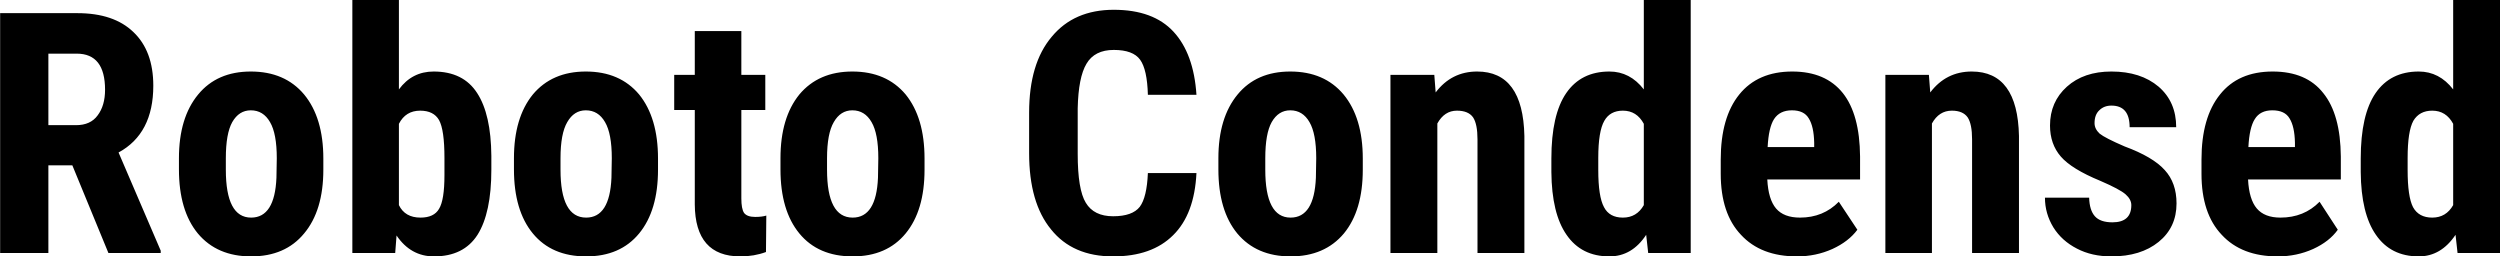 <svg xmlns="http://www.w3.org/2000/svg" viewBox="0.576 -7.5 74.102 7.598"><path d="M3.79 0L2.72-2.60L2.01-2.60L2.01 0L0.58 0L0.58-7.11L2.87-7.11Q3.95-7.11 4.53-6.55Q5.12-5.99 5.12-4.96L5.12-4.96Q5.12-3.54 4.09-2.98L4.09-2.98L5.34-0.07L5.34 0L3.79 0ZM2.01-5.91L2.01-3.79L2.83-3.79Q3.26-3.79 3.47-4.08Q3.69-4.37 3.69-4.84L3.69-4.84Q3.69-5.91 2.85-5.91L2.85-5.91L2.01-5.91ZM5.88-2.48L5.88-2.81Q5.88-4.01 6.45-4.70Q7.01-5.38 8.01-5.38L8.01-5.38Q9.02-5.38 9.59-4.70Q10.16-4.01 10.16-2.80L10.16-2.80L10.16-2.47Q10.16-1.26 9.59-0.58Q9.03 0.10 8.02 0.10L8.02 0.10Q7.01 0.10 6.44-0.58Q5.88-1.26 5.88-2.48L5.88-2.48ZM7.27-2.81L7.27-2.47Q7.27-1.05 8.02-1.05L8.02-1.05Q8.72-1.05 8.77-2.23L8.77-2.23L8.78-2.81Q8.78-3.54 8.58-3.88Q8.38-4.23 8.01-4.23L8.01-4.23Q7.66-4.23 7.46-3.88Q7.27-3.54 7.27-2.81L7.27-2.81ZM15.14-2.88L15.14-2.47Q15.14-1.19 14.73-0.54Q14.32 0.10 13.44 0.10L13.44 0.10Q12.75 0.10 12.33-0.52L12.33-0.52L12.29 0L11.02 0L11.02-7.50L12.40-7.50L12.40-4.85Q12.79-5.38 13.43-5.38L13.43-5.38Q14.31-5.38 14.72-4.74Q15.13-4.11 15.14-2.88L15.14-2.88ZM13.75-2.31L13.75-2.82Q13.75-3.65 13.59-3.94Q13.43-4.22 13.03-4.22L13.03-4.22Q12.60-4.22 12.40-3.83L12.40-3.83L12.40-1.42Q12.58-1.05 13.04-1.05L13.04-1.05Q13.44-1.05 13.59-1.31Q13.75-1.57 13.75-2.31L13.75-2.31ZM15.81-2.48L15.81-2.81Q15.81-4.01 16.37-4.70Q16.94-5.38 17.94-5.38L17.94-5.38Q18.95-5.38 19.52-4.70Q20.08-4.01 20.08-2.80L20.08-2.80L20.08-2.47Q20.08-1.26 19.52-0.58Q18.96 0.10 17.95 0.10L17.95 0.10Q16.93 0.10 16.37-0.58Q15.81-1.26 15.81-2.48L15.81-2.48ZM17.19-2.81L17.19-2.47Q17.19-1.05 17.95-1.05L17.95-1.05Q18.65-1.05 18.70-2.23L18.70-2.23L18.71-2.81Q18.71-3.54 18.51-3.88Q18.31-4.23 17.94-4.23L17.94-4.23Q17.59-4.23 17.39-3.88Q17.19-3.54 17.19-2.81L17.19-2.81ZM21.17-6.58L22.55-6.58L22.55-5.28L23.26-5.28L23.26-4.24L22.55-4.24L22.55-1.62Q22.55-1.31 22.63-1.19Q22.72-1.07 22.96-1.07L22.96-1.07Q23.16-1.07 23.29-1.11L23.29-1.11L23.28-0.03Q22.93 0.10 22.52 0.10L22.52 0.10Q21.18 0.10 21.17-1.44L21.17-1.44L21.17-4.24L20.56-4.24L20.56-5.28L21.17-5.28L21.17-6.58ZM23.71-2.48L23.71-2.81Q23.71-4.01 24.27-4.70Q24.84-5.38 25.84-5.38L25.84-5.38Q26.85-5.38 27.42-4.70Q27.98-4.01 27.98-2.80L27.98-2.80L27.98-2.47Q27.98-1.26 27.42-0.58Q26.86 0.10 25.85 0.10L25.85 0.10Q24.83 0.10 24.27-0.58Q23.71-1.26 23.71-2.48L23.71-2.48ZM25.09-2.81L25.09-2.47Q25.09-1.05 25.85-1.05L25.85-1.05Q26.55-1.05 26.60-2.23L26.60-2.23L26.61-2.81Q26.61-3.54 26.41-3.88Q26.21-4.23 25.84-4.23L25.84-4.23Q25.49-4.23 25.29-3.88Q25.09-3.54 25.09-2.81L25.09-2.81ZM34.60-2.37L36.04-2.37Q35.98-1.15 35.35-0.53Q34.72 0.10 33.57 0.10L33.57 0.10Q32.37 0.10 31.73-0.70Q31.08-1.49 31.08-2.96L31.08-2.96L31.08-4.16Q31.08-5.62 31.75-6.41Q32.41-7.21 33.59-7.21L33.59-7.21Q34.76-7.21 35.36-6.56Q35.96-5.91 36.04-4.69L36.04-4.69L34.60-4.69Q34.58-5.44 34.37-5.73Q34.16-6.02 33.59-6.02L33.59-6.02Q33.02-6.02 32.78-5.61Q32.54-5.21 32.52-4.29L32.52-4.29L32.52-2.94Q32.52-1.88 32.76-1.49Q33.00-1.09 33.57-1.09L33.57-1.09Q34.14-1.09 34.36-1.37Q34.57-1.65 34.60-2.37L34.60-2.37ZM36.69-2.48L36.69-2.81Q36.69-4.01 37.26-4.70Q37.82-5.38 38.82-5.38L38.82-5.38Q39.83-5.38 40.40-4.70Q40.97-4.01 40.97-2.80L40.97-2.80L40.97-2.47Q40.97-1.26 40.41-0.58Q39.84 0.10 38.83 0.10L38.83 0.10Q37.82 0.10 37.25-0.58Q36.69-1.26 36.69-2.48L36.69-2.48ZM38.08-2.81L38.08-2.47Q38.08-1.05 38.83-1.05L38.83-1.05Q39.53-1.05 39.58-2.23L39.58-2.23L39.59-2.81Q39.59-3.54 39.39-3.88Q39.19-4.23 38.82-4.23L38.82-4.23Q38.47-4.23 38.27-3.88Q38.08-3.54 38.08-2.81L38.08-2.81ZM41.79-5.28L43.09-5.28L43.13-4.76Q43.60-5.38 44.36-5.38L44.36-5.38Q45.72-5.38 45.76-3.47L45.76-3.47L45.76 0L44.37 0L44.37-3.37Q44.37-3.82 44.24-4.02Q44.10-4.22 43.76-4.22L43.76-4.22Q43.39-4.22 43.18-3.84L43.18-3.84L43.18 0L41.79 0L41.79-5.28ZM46.56-2.40L46.56-2.80Q46.56-4.10 47.00-4.74Q47.44-5.38 48.28-5.38L48.28-5.38Q48.89-5.38 49.30-4.85L49.30-4.85L49.30-7.50L50.69-7.50L50.69 0L49.43 0L49.37-0.54Q48.95 0.10 48.28 0.10L48.28 0.10Q47.45 0.10 47.01-0.54Q46.57-1.17 46.56-2.40L46.56-2.40ZM47.95-2.82L47.95-2.46Q47.95-1.67 48.12-1.36Q48.28-1.05 48.68-1.05L48.68-1.05Q49.09-1.05 49.30-1.42L49.30-1.42L49.30-3.83Q49.09-4.22 48.68-4.22L48.68-4.22Q48.30-4.22 48.13-3.92Q47.95-3.61 47.95-2.82L47.95-2.82ZM53.84 0.10L53.84 0.10Q52.77 0.10 52.18-0.54Q51.58-1.17 51.58-2.35L51.58-2.35L51.58-2.77Q51.58-4.02 52.13-4.70Q52.68-5.38 53.70-5.38L53.70-5.38Q54.69-5.38 55.20-4.74Q55.70-4.11 55.71-2.86L55.71-2.86L55.71-2.18L52.96-2.18Q52.99-1.59 53.22-1.32Q53.45-1.05 53.93-1.05L53.93-1.05Q54.62-1.05 55.08-1.52L55.08-1.52L55.63-0.69Q55.37-0.34 54.89-0.12Q54.40 0.10 53.84 0.10ZM52.97-3.14L52.97-3.14L54.35-3.14L54.35-3.27Q54.34-3.75 54.19-3.99Q54.05-4.23 53.69-4.23Q53.33-4.23 53.16-3.97Q53.00-3.72 52.97-3.14ZM56.46-5.28L57.75-5.28L57.79-4.76Q58.26-5.38 59.02-5.38L59.02-5.38Q60.38-5.38 60.42-3.47L60.42-3.47L60.42 0L59.03 0L59.03-3.37Q59.03-3.82 58.90-4.02Q58.76-4.22 58.43-4.22L58.43-4.22Q58.05-4.22 57.84-3.84L57.84-3.84L57.84 0L56.46 0L56.46-5.28ZM63.75-1.42L63.75-1.42Q63.75-1.59 63.58-1.74Q63.41-1.89 62.83-2.14L62.83-2.14Q61.98-2.49 61.66-2.86Q61.34-3.23 61.34-3.78L61.34-3.78Q61.34-4.48 61.84-4.93Q62.34-5.38 63.16-5.38L63.16-5.38Q64.03-5.38 64.56-4.93Q65.08-4.48 65.08-3.73L65.08-3.73L63.70-3.73Q63.70-4.37 63.16-4.37L63.16-4.37Q62.94-4.37 62.80-4.23Q62.66-4.10 62.66-3.85L62.66-3.85Q62.66-3.68 62.81-3.54Q62.97-3.41 63.55-3.16L63.55-3.16Q64.39-2.85 64.74-2.46Q65.09-2.08 65.09-1.47L65.09-1.47Q65.09-0.76 64.56-0.33Q64.03 0.10 63.16 0.10L63.16 0.10Q62.58 0.10 62.14-0.13Q61.69-0.36 61.44-0.76Q61.19-1.17 61.19-1.64L61.19-1.64L62.50-1.64Q62.51-1.27 62.67-1.09Q62.83-0.91 63.19-0.91L63.19-0.91Q63.75-0.91 63.75-1.42ZM68.09 0.10L68.09 0.10Q67.02 0.10 66.43-0.54Q65.83-1.17 65.83-2.35L65.83-2.35L65.83-2.77Q65.83-4.02 66.38-4.70Q66.92-5.38 67.94-5.38L67.94-5.38Q68.94-5.38 69.44-4.74Q69.95-4.11 69.96-2.86L69.96-2.86L69.96-2.18L67.21-2.18Q67.24-1.59 67.47-1.32Q67.70-1.05 68.17-1.05L68.17-1.05Q68.87-1.05 69.33-1.52L69.33-1.52L69.87-0.69Q69.62-0.34 69.14-0.12Q68.65 0.10 68.09 0.10ZM67.22-3.14L67.22-3.14L68.60-3.14L68.60-3.27Q68.59-3.75 68.44-3.99Q68.30-4.23 67.93-4.23Q67.57-4.23 67.41-3.97Q67.25-3.72 67.22-3.14ZM70.55-2.40L70.55-2.80Q70.55-4.10 70.99-4.74Q71.43-5.38 72.27-5.38L72.27-5.38Q72.88-5.38 73.29-4.85L73.29-4.85L73.29-7.50L74.68-7.50L74.68 0L73.42 0L73.36-0.54Q72.93 0.10 72.27 0.10L72.27 0.10Q71.44 0.10 71.00-0.54Q70.56-1.17 70.55-2.40L70.55-2.40ZM71.94-2.82L71.94-2.46Q71.94-1.67 72.10-1.36Q72.27-1.05 72.67-1.05L72.67-1.05Q73.08-1.05 73.29-1.42L73.29-1.42L73.29-3.83Q73.08-4.22 72.67-4.22L72.67-4.22Q72.29-4.22 72.11-3.92Q71.94-3.61 71.94-2.82L71.94-2.82Z"/></svg>